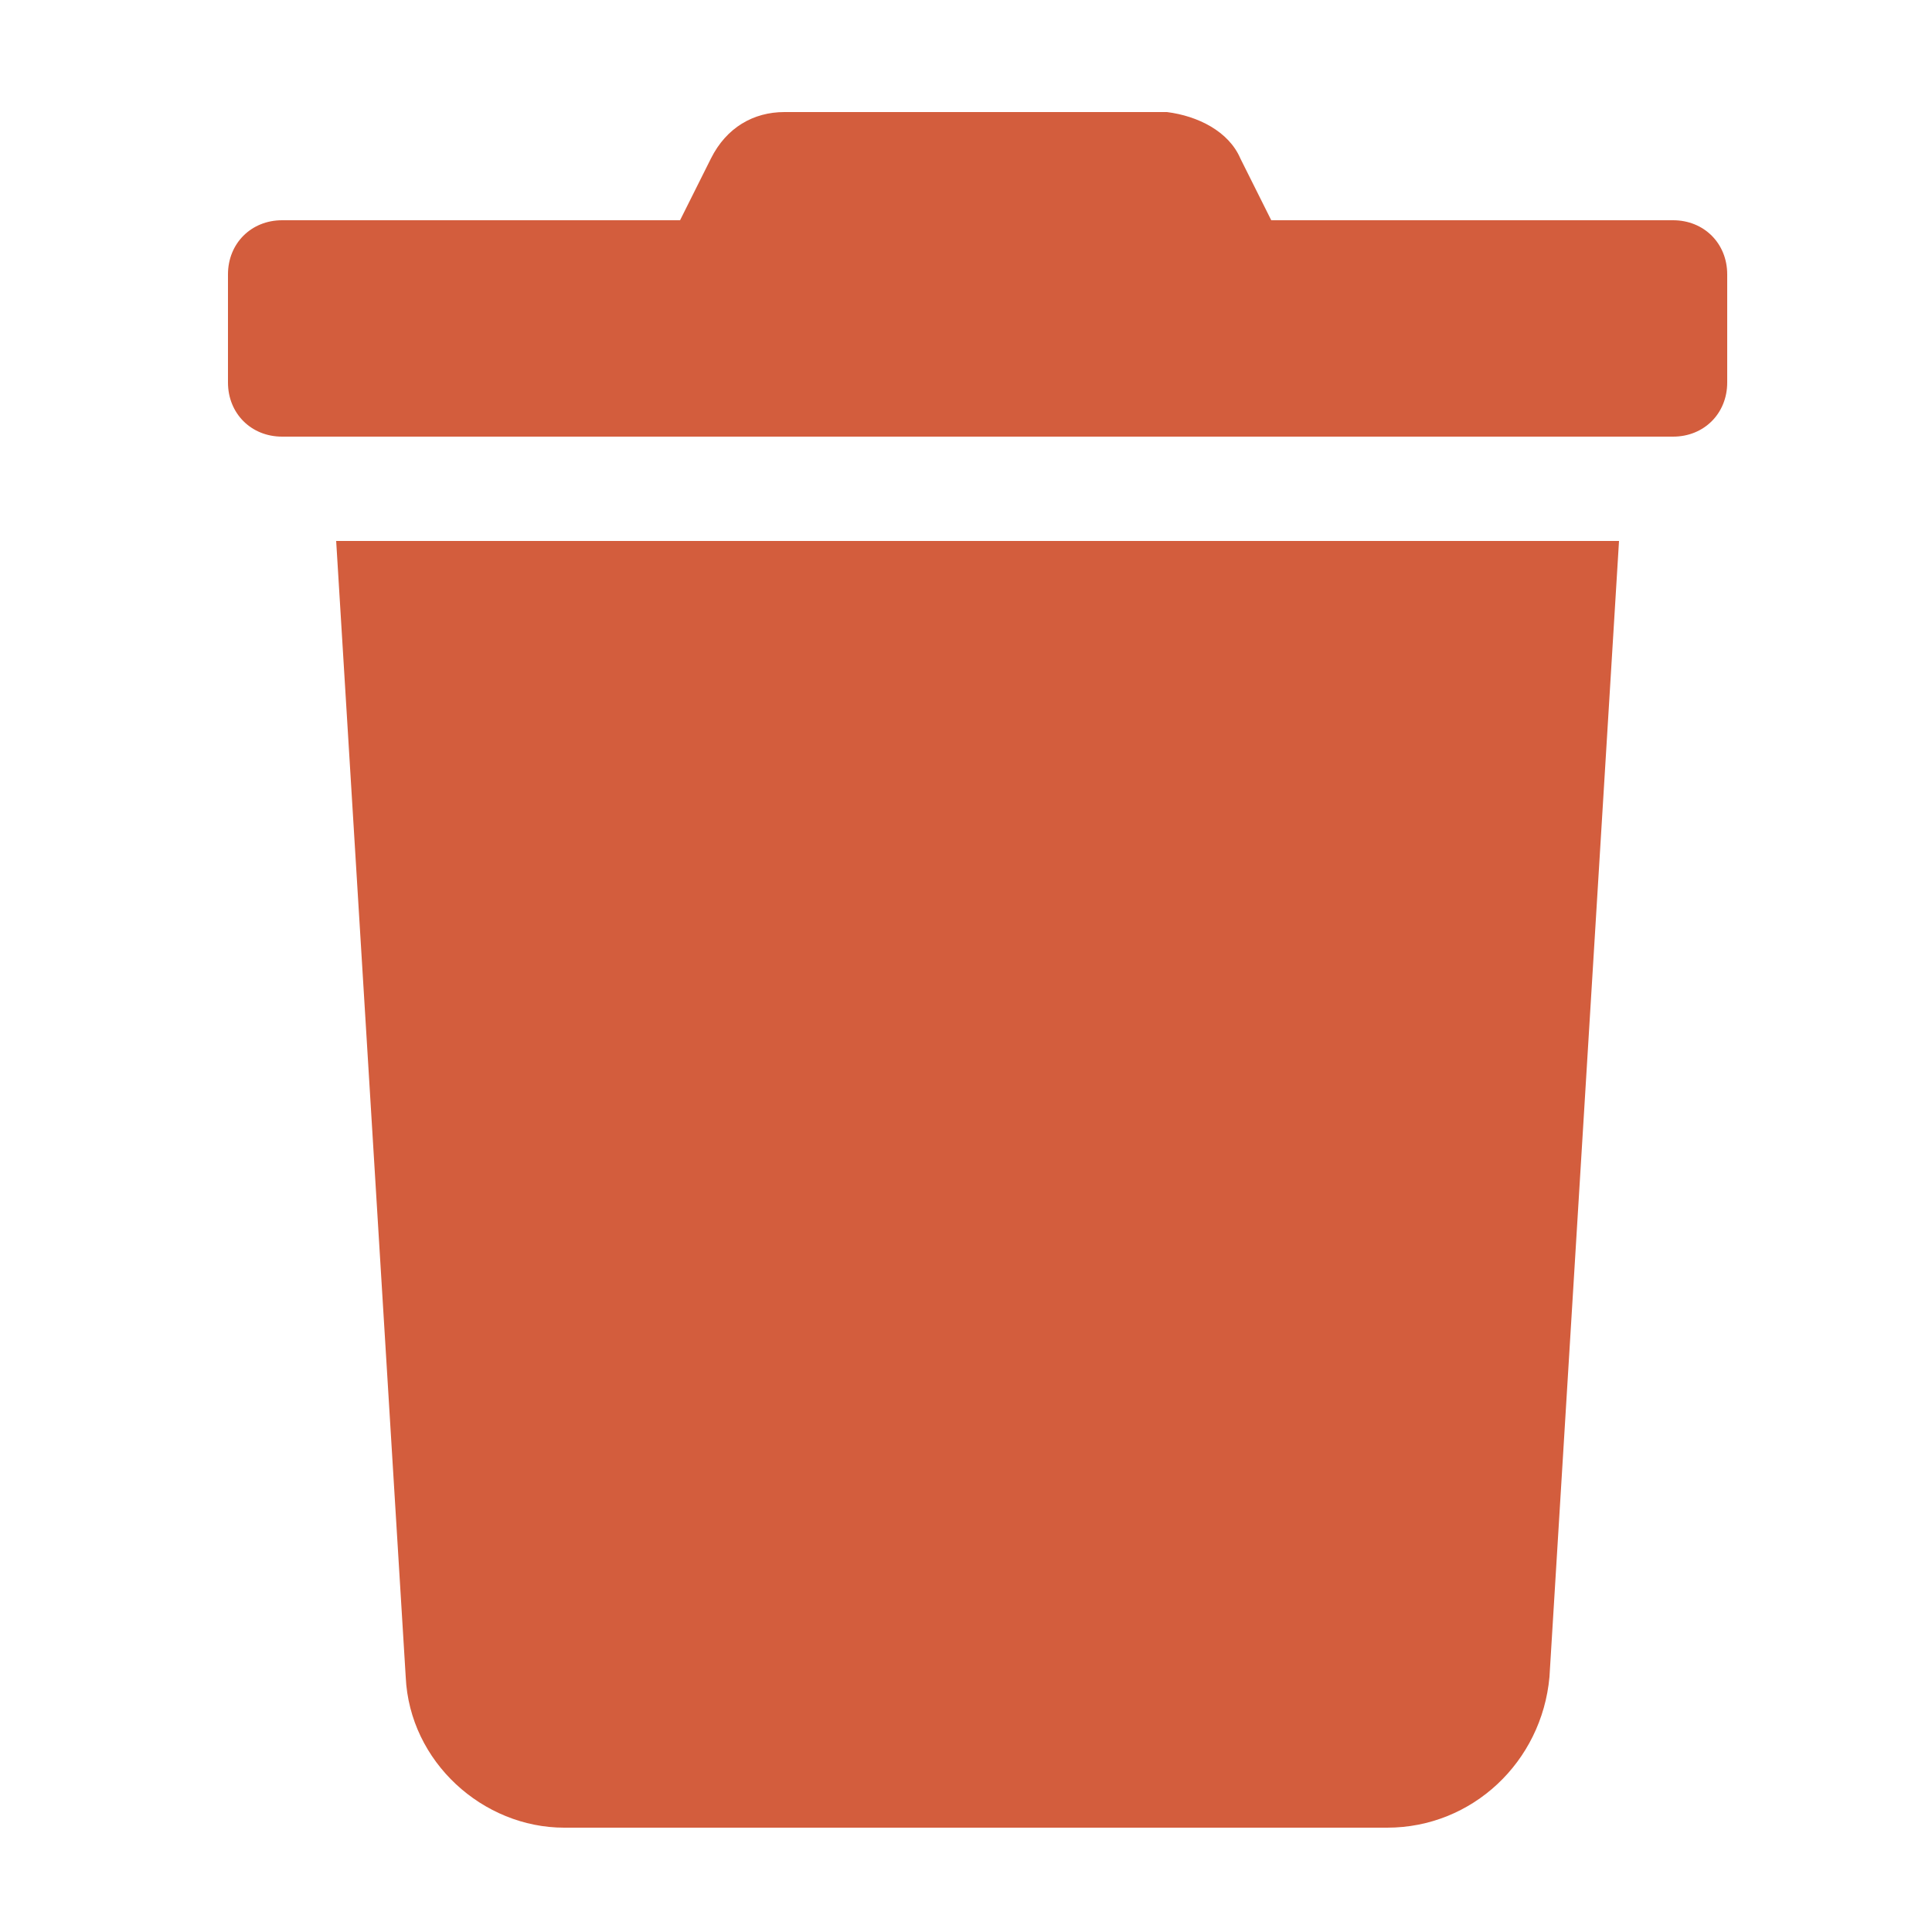 <?xml version="1.0" encoding="utf-8"?>
<!-- Generator: Adobe Illustrator 21.1.0, SVG Export Plug-In . SVG Version: 6.00 Build 0)  -->
<svg version="1.1" id="圖層_1" xmlns="http://www.w3.org/2000/svg" xmlns:xlink="http://www.w3.org/1999/xlink" x="0px" y="0px"
	 viewBox="0 0 50 50" style="enable-background:new 0 0 50 50;" xml:space="preserve">
<style type="text/css">
	.st0{fill:#D35D3D;}
</style>
<title>delete</title>
<path class="st0" d="M43.3,5.7H32.9l-0.8-1.6C31.8,3.4,31,3,30.2,2.9h-9.9c-0.8,0-1.5,0.4-1.9,1.2l-0.8,1.6H7.3
	c-0.8,0-1.4,0.6-1.4,1.4v2.8c0,0.8,0.6,1.4,1.4,1.4h36c0.8,0,1.4-0.6,1.4-1.4c0,0,0,0,0,0V7.1C44.7,6.3,44.1,5.7,43.3,5.7z
	 M10.5,43.4c0.1,2.2,2,3.9,4.1,3.9h21.3c2.2,0,4-1.7,4.2-3.9L41.9,14H8.7L10.5,43.4z"/>
</svg>
